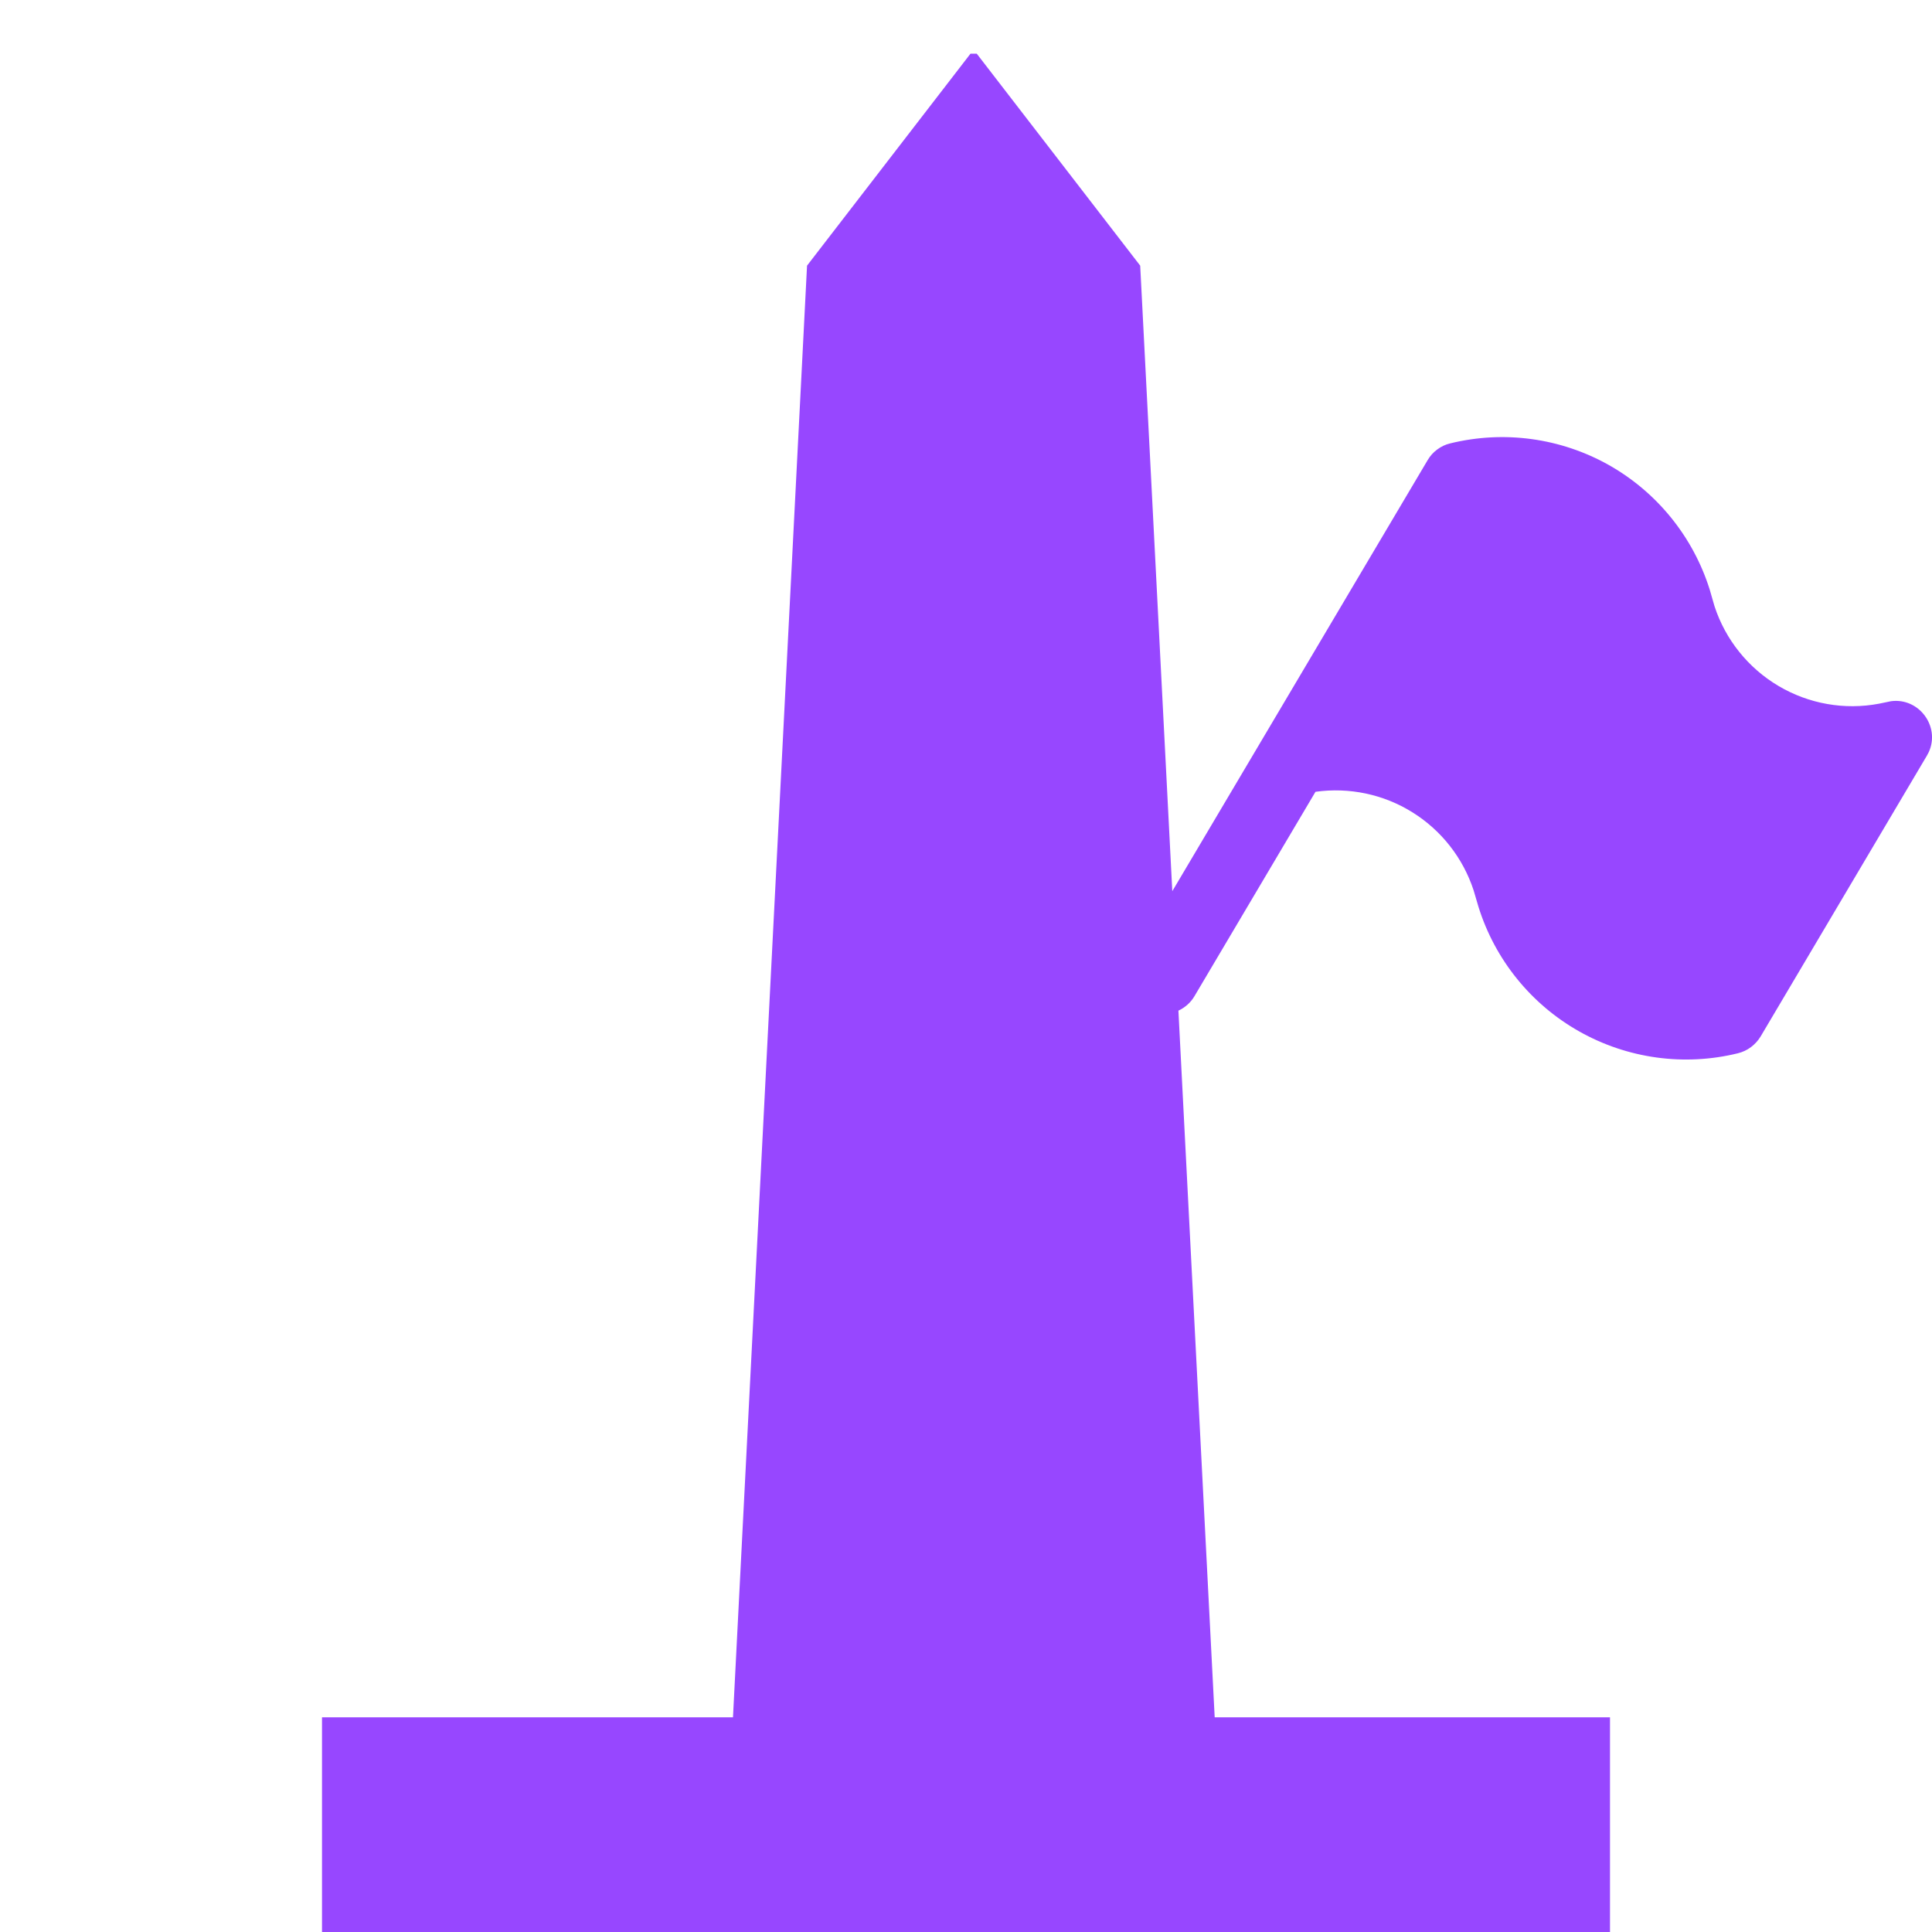 <svg viewBox="0 0 18 18" fill="rgb(151, 71, 255)" xmlns="http://www.w3.org/2000/svg" width="68" height="68"><path fill-rule="evenodd" clip-rule="evenodd" d="M3 16H6.829L7.519 2.475L9.042 0.5H9.1L10.623 2.475L10.922 8.303L13.301 4.287C13.324 4.248 13.354 4.214 13.39 4.188C13.426 4.161 13.467 4.141 13.511 4.131C14.012 4.008 14.54 4.08 14.99 4.333C15.439 4.587 15.774 5.001 15.929 5.493L15.974 5.649C16.076 5.96 16.288 6.224 16.57 6.391C16.852 6.558 17.185 6.617 17.507 6.556L17.618 6.533C17.878 6.498 18.079 6.768 17.97 7.007L17.952 7.041L16.403 9.657C16.38 9.695 16.349 9.729 16.313 9.756C16.277 9.783 16.236 9.802 16.192 9.813C15.692 9.936 15.163 9.863 14.714 9.61C14.265 9.357 13.929 8.942 13.775 8.45L13.729 8.294C13.63 7.993 13.429 7.736 13.159 7.568C12.89 7.4 12.57 7.333 12.256 7.377L11.128 9.282C11.093 9.341 11.041 9.387 10.979 9.416L11.317 16H15V19H3V16Z" fill="rgb(151, 71, 255)"></path></svg>